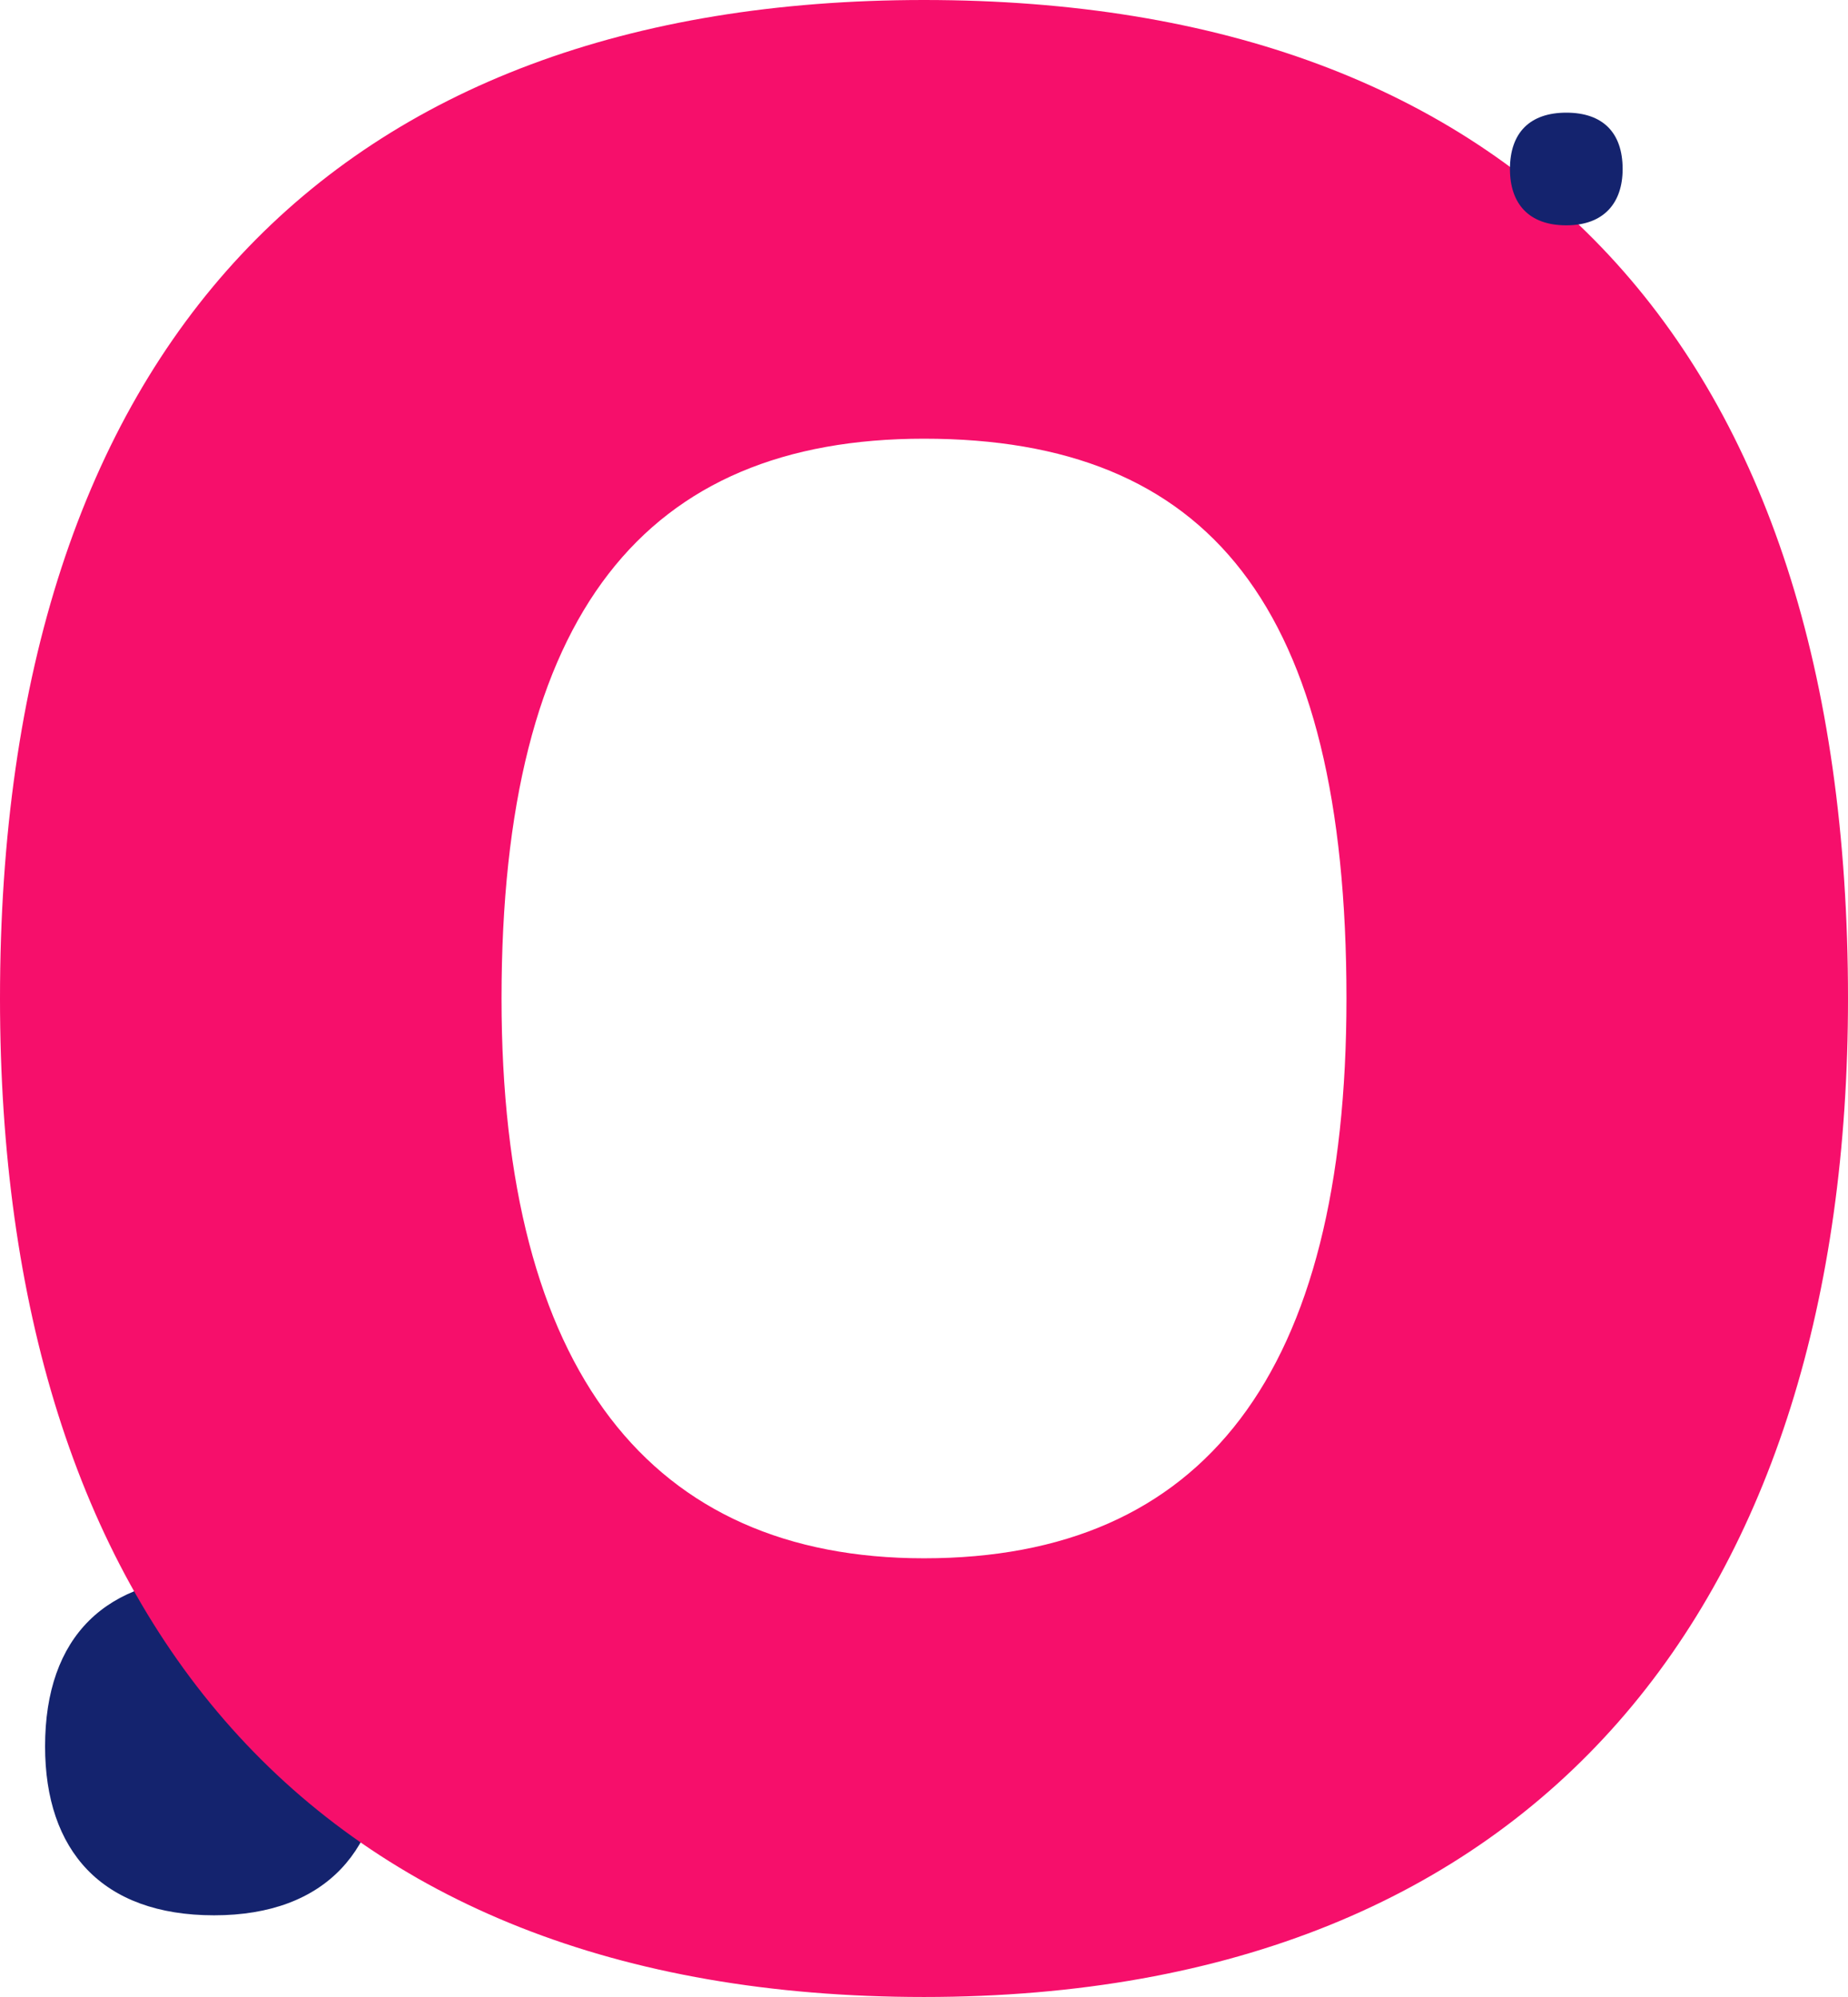 <svg width="656" height="709" viewBox="0 0 656 709" fill="none" 
    xmlns="http://www.w3.org/2000/svg">
    <path d="M16 620.042C16 580.939 37.712 560 76 560C114.582 560 136 580.939 136 620.042C136 655.989 116.196 680 76 680C36.098 680 16 656.95 16 620.042Z" fill="#14236E"/>
    <path d="M328 0C118.689 0 0 123.304 0 354.5C0 572.716 109.868 709 328 709C547.736 709 656 567.038 656 354.5C656 123.304 538.914 0 328 0ZM328 553.247C230.963 553.247 178.034 486.728 178.034 354.5C178.034 217.405 229.359 155.753 328 155.753C429.046 155.753 477.966 214.971 477.966 354.5C477.966 487.539 427.443 553.247 328 553.247Z" fill="#F60F6B"/>
    <path d="M536 60.014C536 46.98 543.237 40 556 40C568.861 40 576 46.98 576 60.014C576 71.996 569.399 80 556 80C542.699 80 536 72.317 536 60.014Z" fill="#14236E"/>
</svg>
